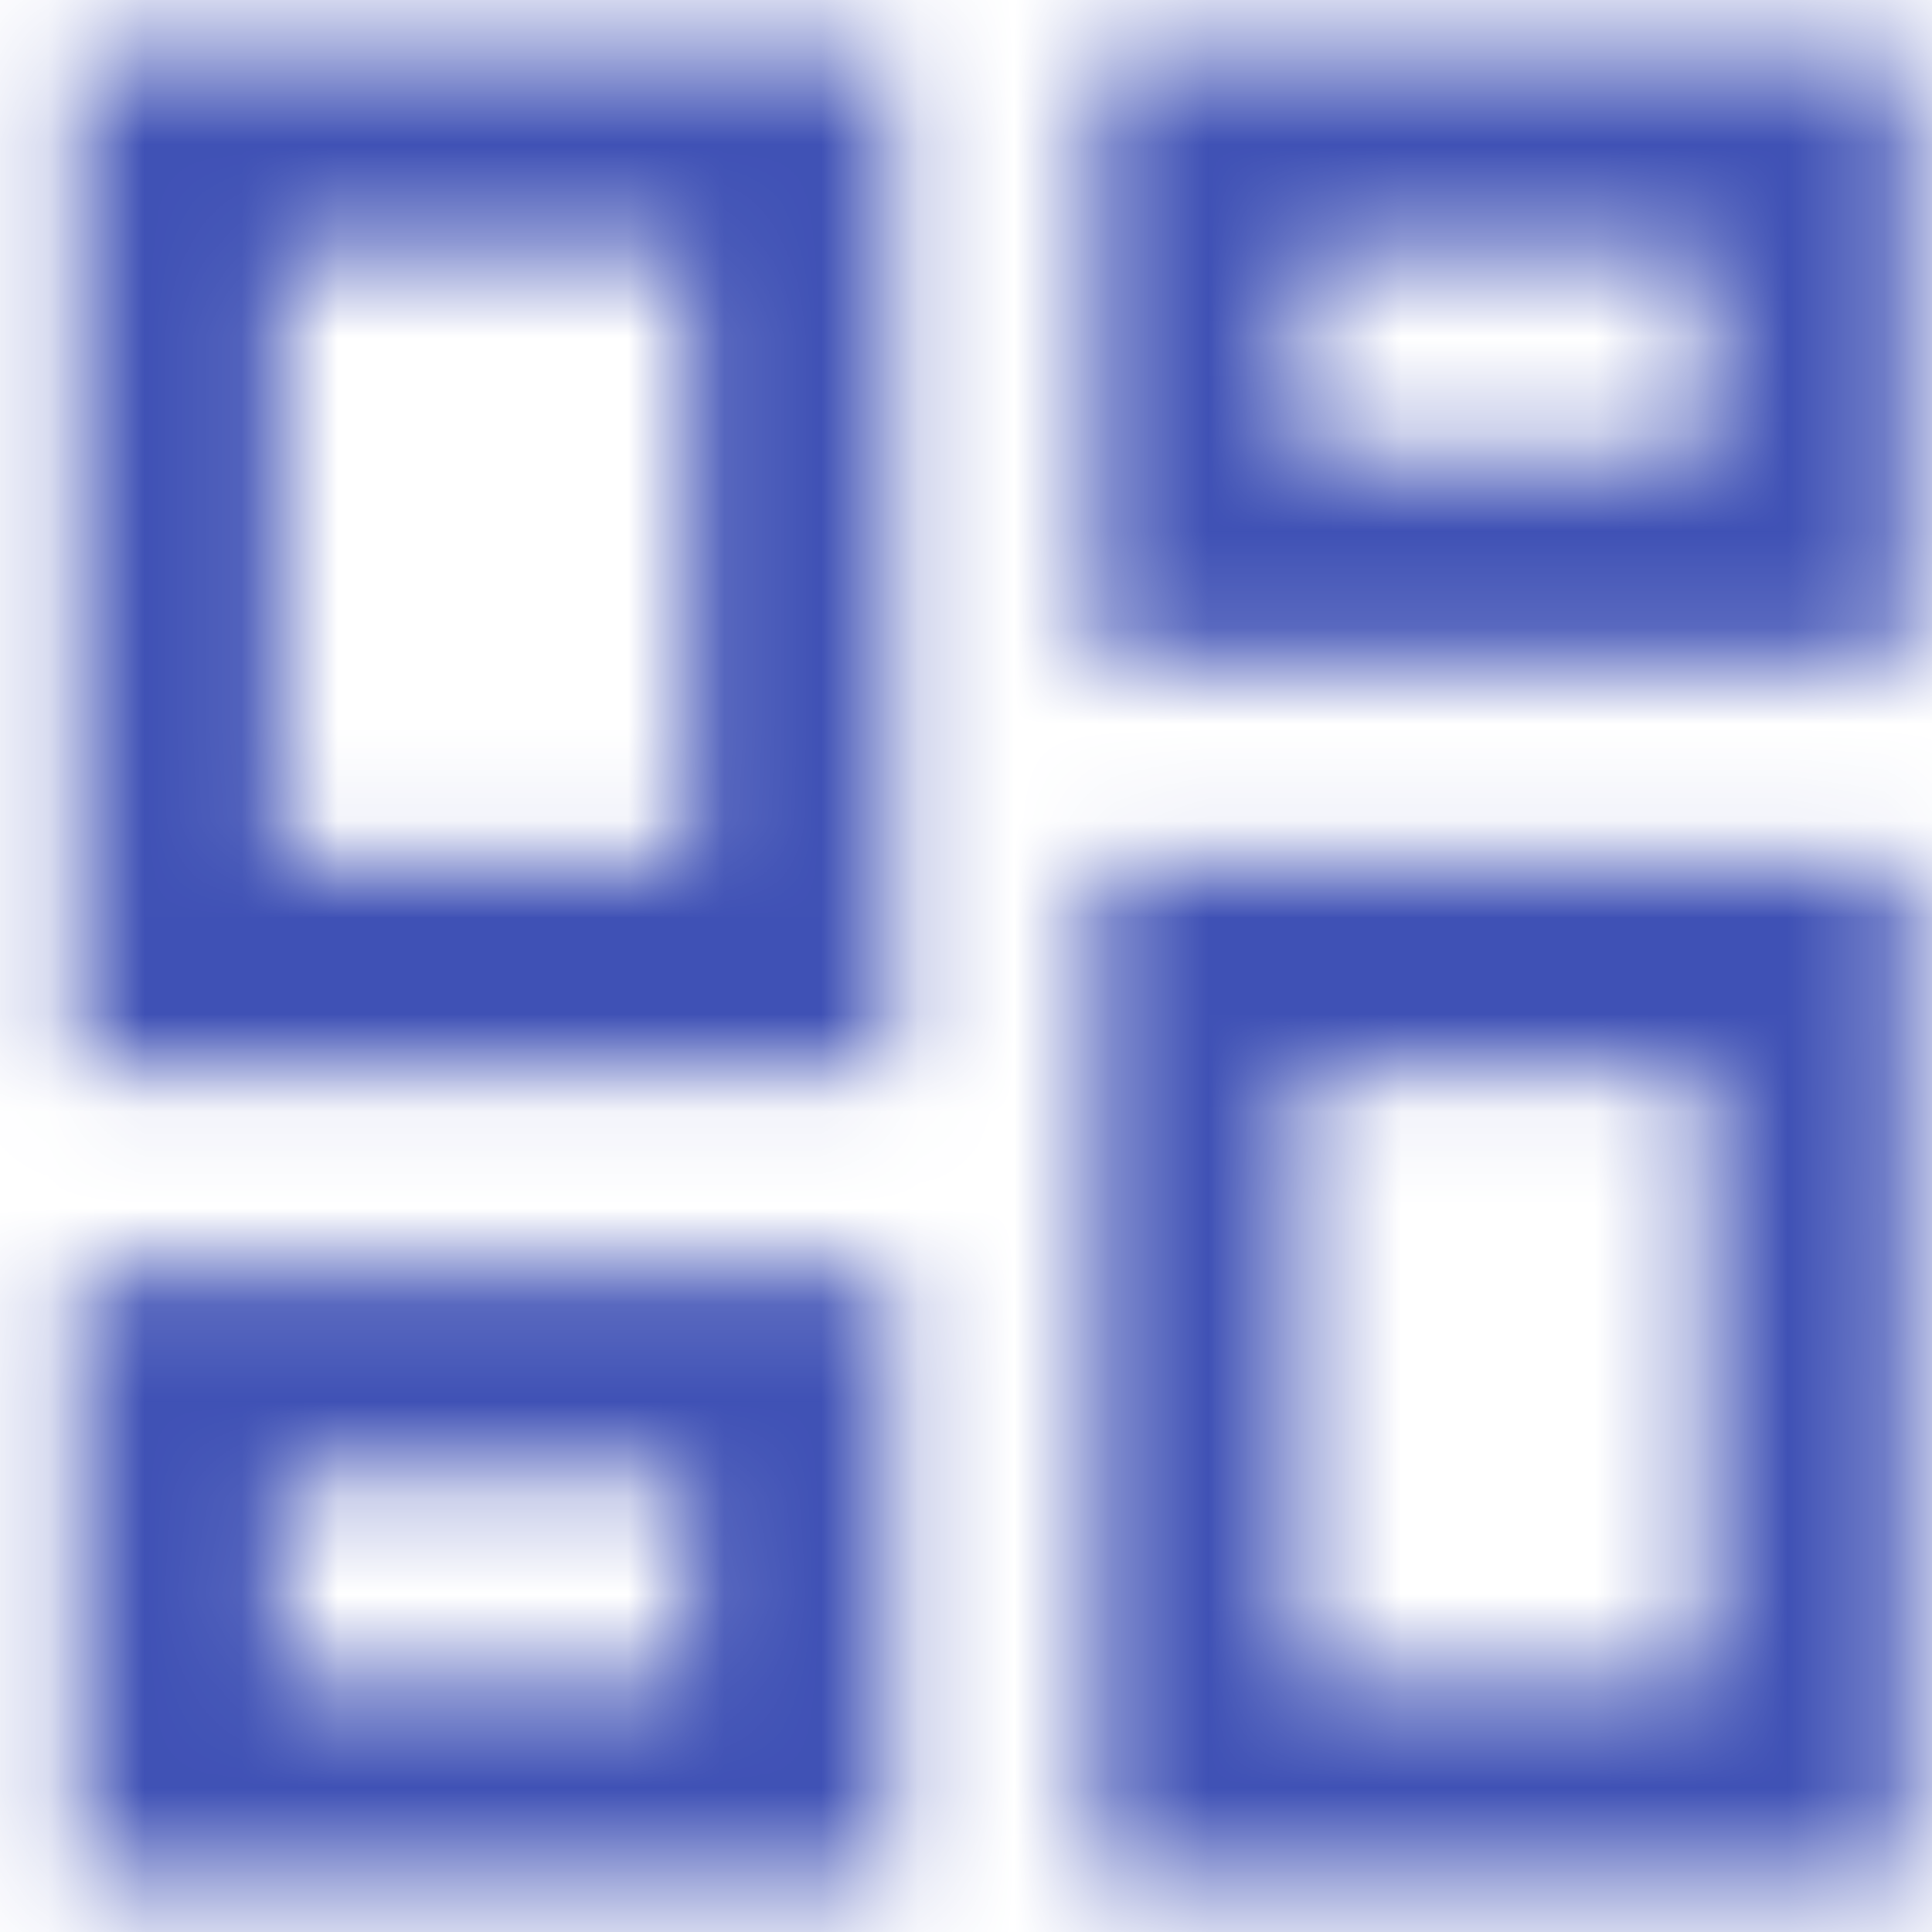 <svg width="20" height="20" fill="none" xmlns="http://www.w3.org/2000/svg"><mask id="a" maskUnits="userSpaceOnUse" x="0" y="0" width="20" height="20"><path fill-rule="evenodd" fill="#fff" clip-rule="evenodd" d="M.8.522h8.426v10.531H.8V.522zm18.957 0h-8.425V6.84h8.425V.52zM7.12 8.947v-6.32H2.907v6.32h4.212zm10.532-4.213V2.628h-4.213v2.106h4.213zm0 6.32v6.318h-4.213v-6.319h4.213zM7.119 17.371v-2.106H2.907v2.106h4.212zm12.638-8.425h-8.425v10.531h8.425V8.947zM.8 13.16h8.426v6.318H.8V13.16z"/></mask><g mask="url(#a)"><path fill="#3f51b5" d="M-2-2h24v24H-2z"/></g></svg>